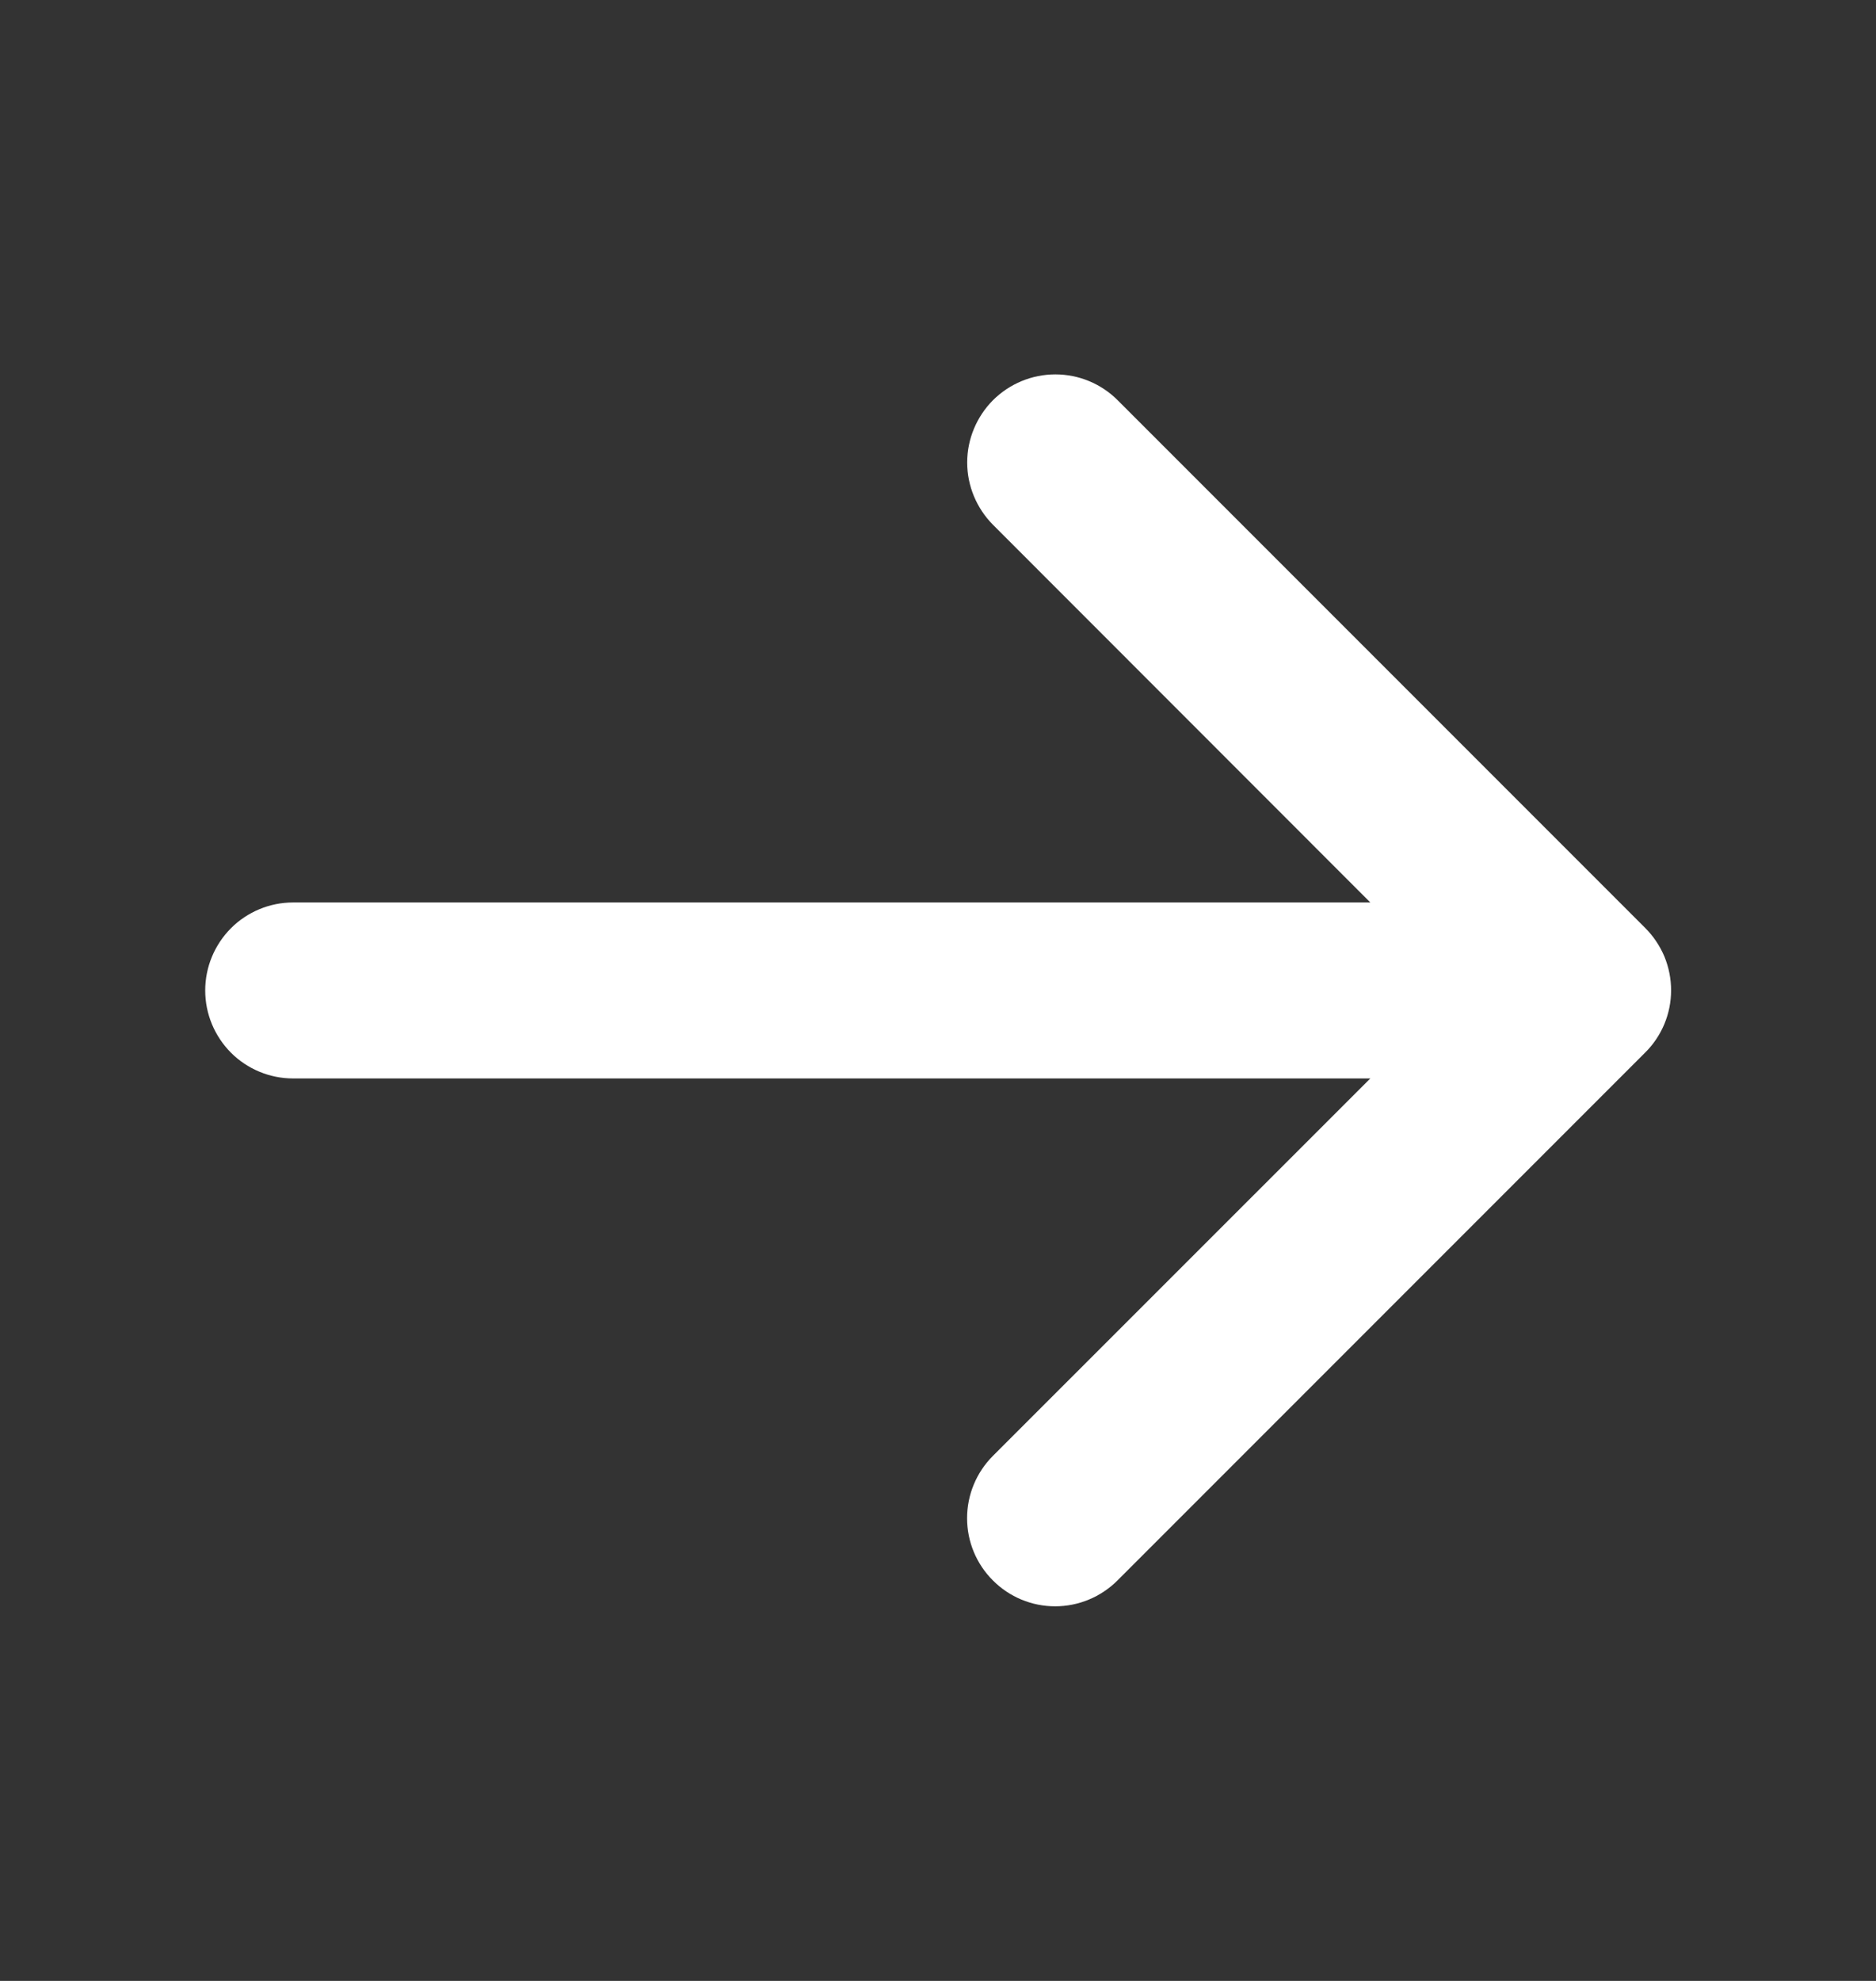 <svg width="18" height="19" viewBox="0 0 18 19" fill="none" xmlns="http://www.w3.org/2000/svg">
<rect x="0" y="0" width="18" height="19" fill="#333333" stroke="none"/>
<path d="M15.784 10.097L10.722 15.159C10.563 15.318 10.348 15.407 10.124 15.407C9.9 15.407 9.685 15.318 9.527 15.159C9.368 15.001 9.279 14.786 9.279 14.562C9.279 14.338 9.368 14.123 9.527 13.964L13.148 10.344H2.812C2.589 10.344 2.374 10.255 2.216 10.097C2.058 9.938 1.969 9.724 1.969 9.5C1.969 9.276 2.058 9.062 2.216 8.903C2.374 8.745 2.589 8.656 2.812 8.656H13.148L9.528 5.034C9.37 4.875 9.28 4.66 9.28 4.436C9.28 4.212 9.37 3.997 9.528 3.838C9.687 3.68 9.902 3.591 10.126 3.591C10.35 3.591 10.565 3.68 10.723 3.838L15.786 8.901C15.864 8.979 15.927 9.073 15.97 9.175C16.012 9.278 16.034 9.388 16.034 9.499C16.034 9.61 16.012 9.72 15.969 9.823C15.926 9.926 15.863 10.019 15.784 10.097Z" fill="white"/>
</svg>
